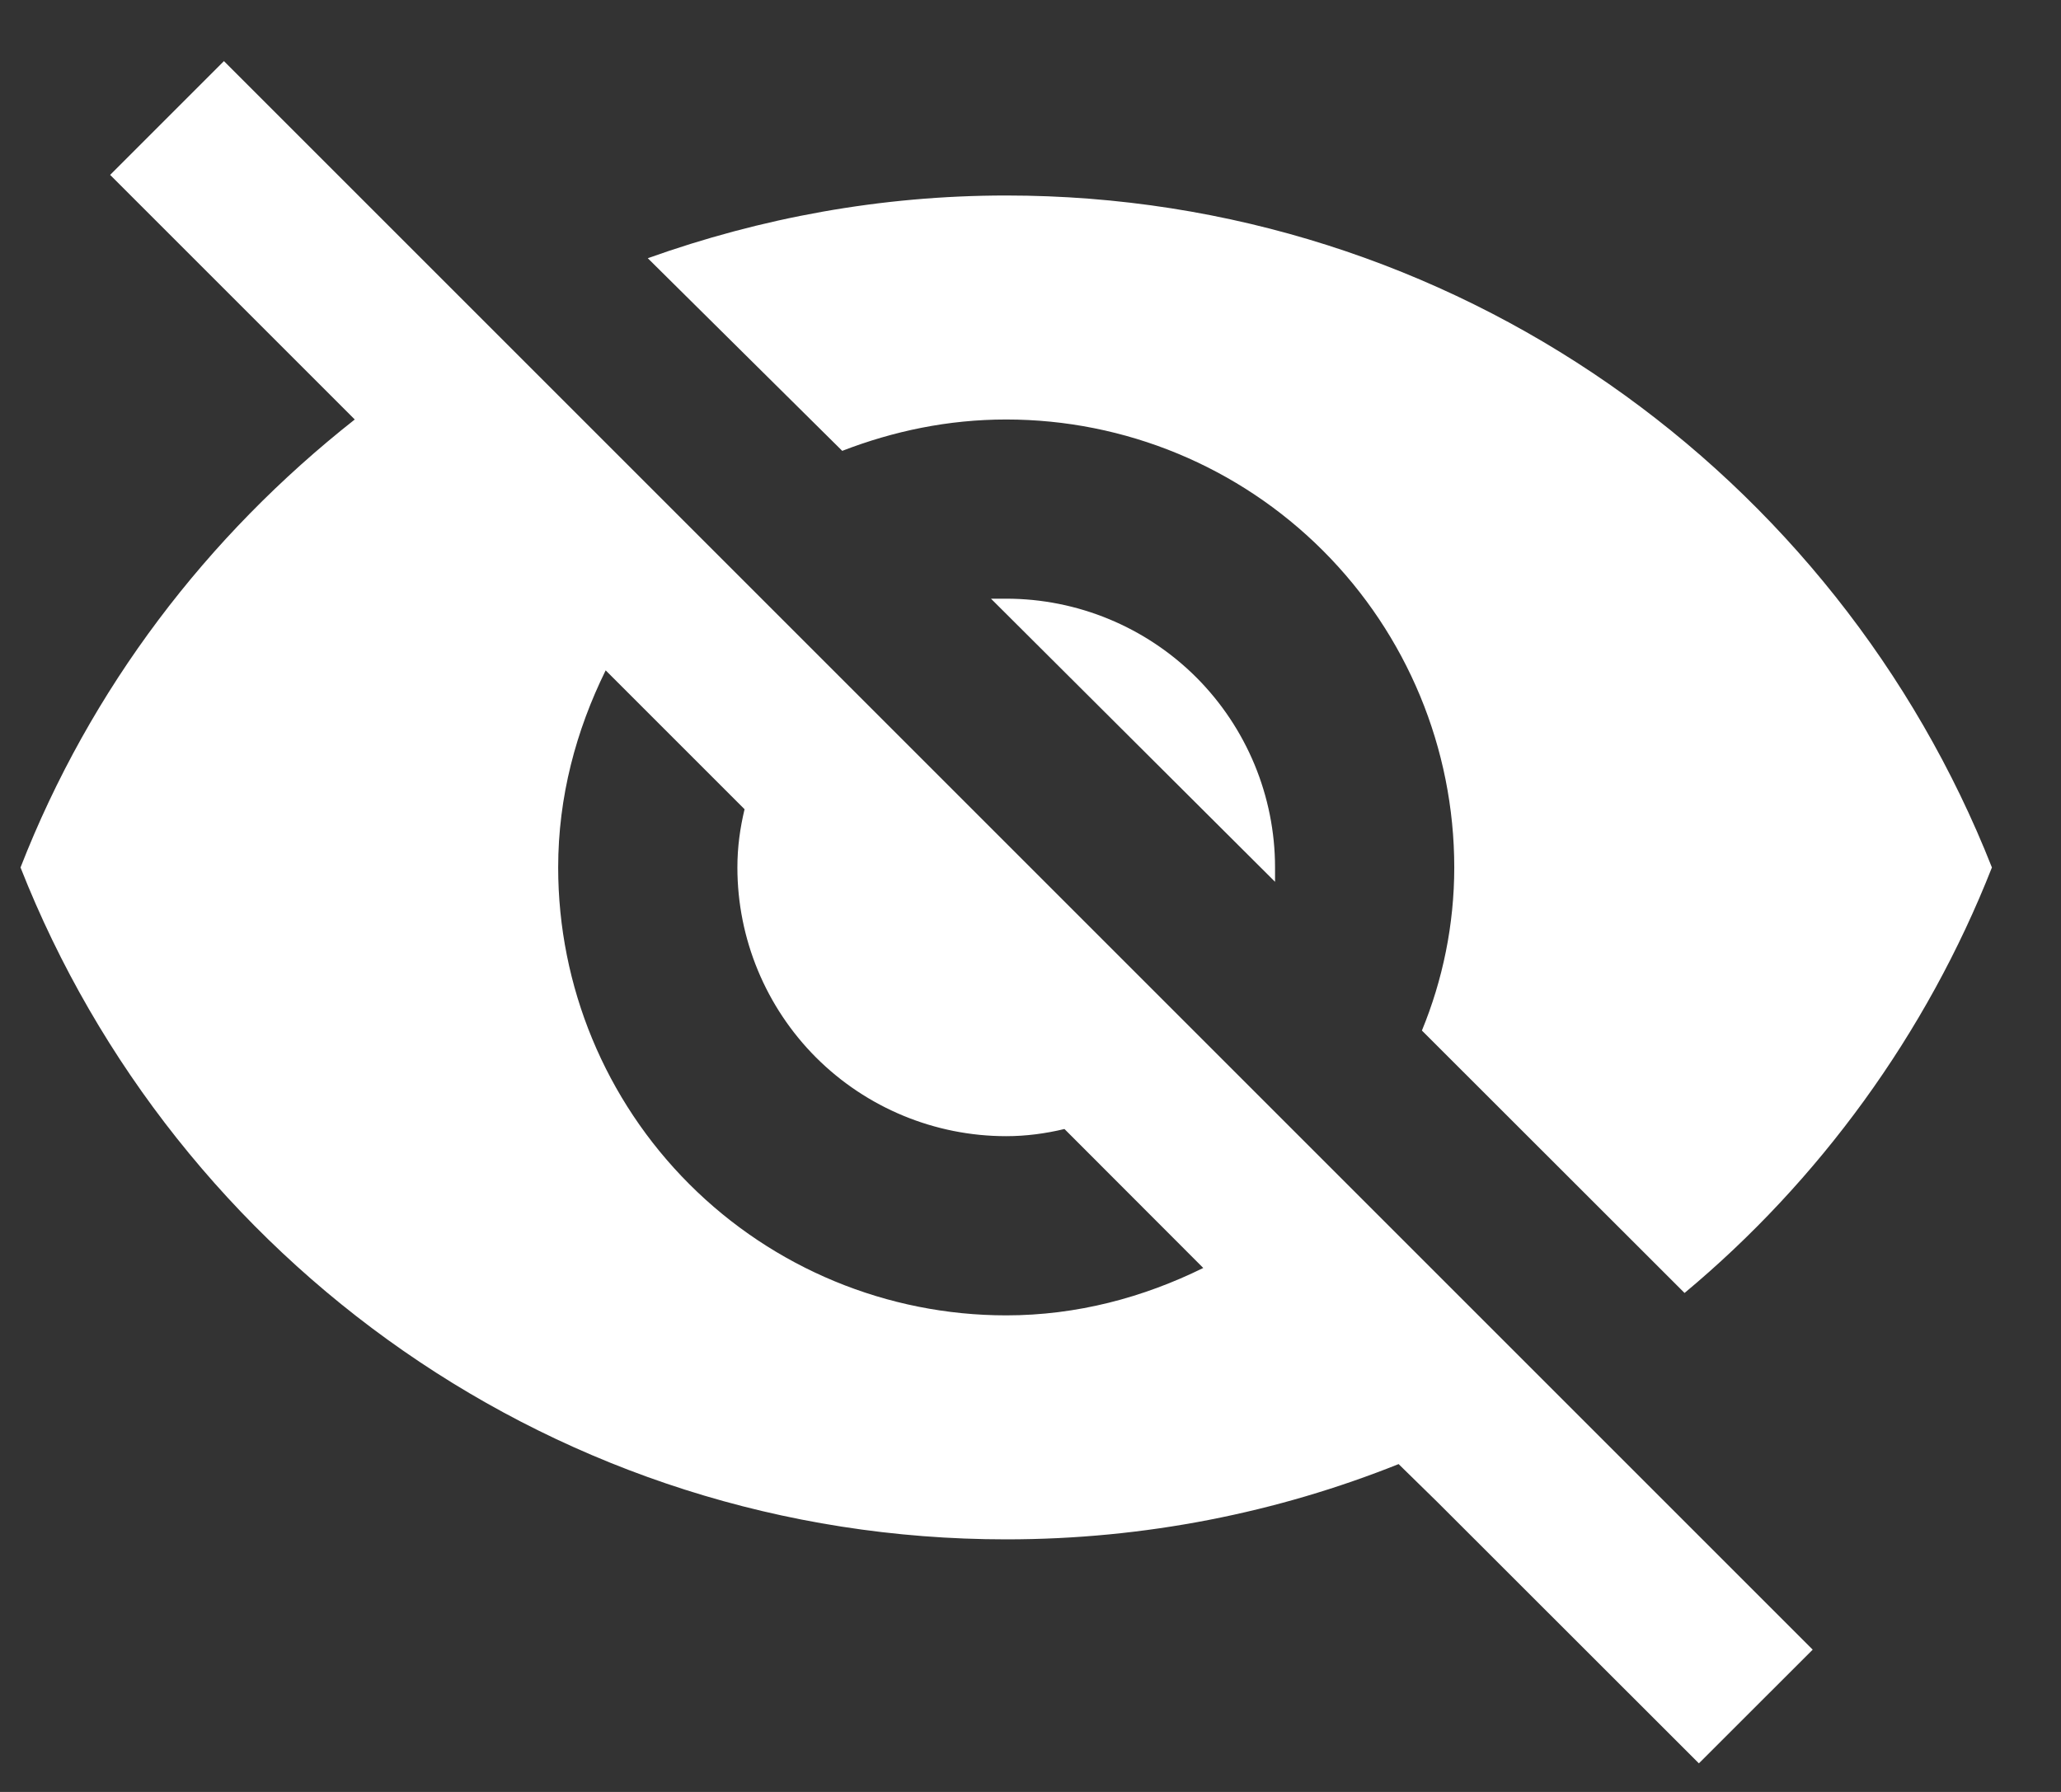<svg width="23" height="20" viewBox="0 0 23 20" fill="none" xmlns="http://www.w3.org/2000/svg">
<rect x="0" y="0" width="23" height="20" fill="#333333" stroke="none"/>
<path d="M11.059 6.682L14.229 9.842C14.229 9.792 14.229 9.732 14.229 9.682C14.229 8.886 13.912 8.123 13.35 7.56C12.787 6.998 12.024 6.682 11.229 6.682C11.168 6.682 11.118 6.682 11.059 6.682ZM6.759 7.482L8.309 9.032C8.259 9.242 8.229 9.452 8.229 9.682C8.229 10.477 8.545 11.24 9.107 11.803C9.67 12.365 10.433 12.681 11.229 12.681C11.448 12.681 11.668 12.652 11.879 12.601L13.428 14.152C12.758 14.482 12.018 14.681 11.229 14.681C9.902 14.681 8.631 14.155 7.693 13.217C6.755 12.279 6.229 11.008 6.229 9.682C6.229 8.892 6.429 8.152 6.759 7.482ZM1.229 1.952L3.509 4.232L3.959 4.682C2.309 5.982 1.009 7.682 0.229 9.682C1.959 14.072 6.229 17.181 11.229 17.181C12.778 17.181 14.258 16.881 15.608 16.341L16.038 16.762L18.959 19.681L20.229 18.412L2.499 0.682M11.229 4.682C12.555 4.682 13.826 5.208 14.764 6.146C15.702 7.084 16.229 8.355 16.229 9.682C16.229 10.322 16.099 10.941 15.868 11.502L18.799 14.431C20.299 13.181 21.498 11.541 22.229 9.682C20.498 5.292 16.229 2.182 11.229 2.182C9.829 2.182 8.489 2.432 7.229 2.882L9.399 5.032C9.969 4.812 10.579 4.682 11.229 4.682Z" fill="white"/>
</svg>
